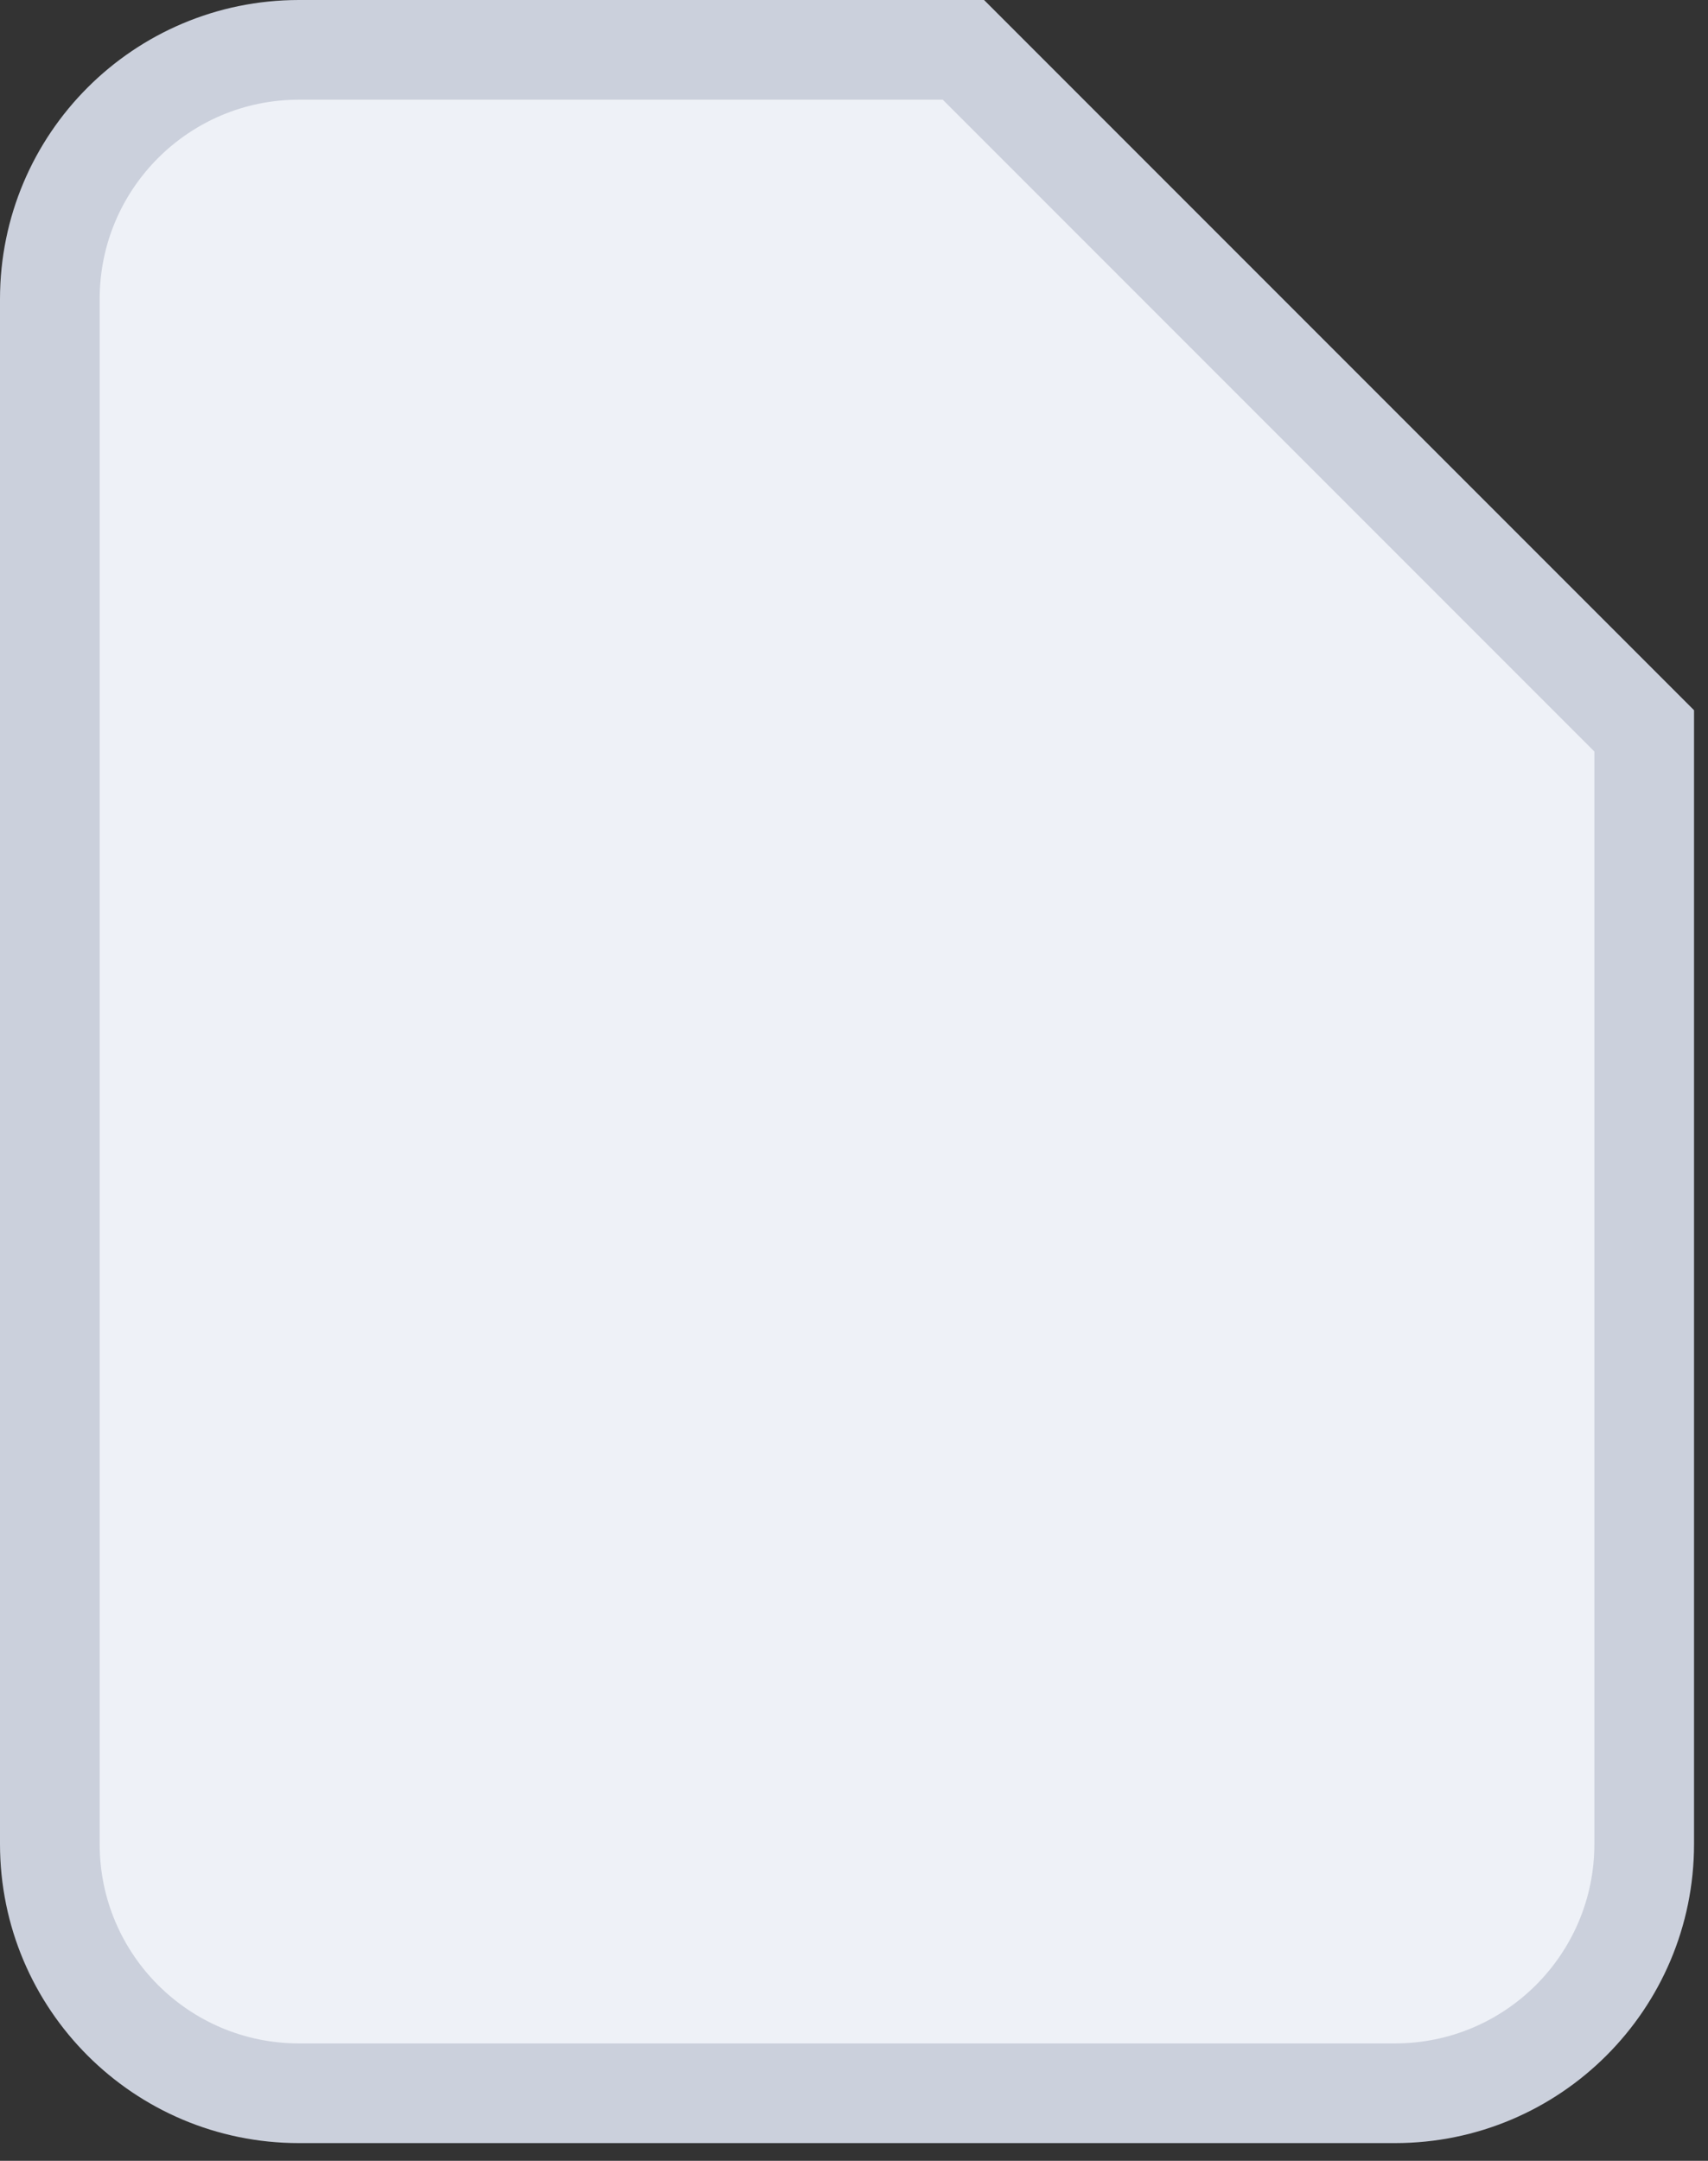 <?xml version="1.0" encoding="UTF-8" standalone="no"?><svg width='34' height='43' viewBox='0 0 34 43' fill='none' xmlns='http://www.w3.org/2000/svg'>
<rect x="0" y="0" width="34" height="43" fill="#333333" stroke="none"/>
<path d='M5.951 0.992H19.178L32.73 14.544V36.696C32.73 39.435 30.509 41.655 27.77 41.655H5.951C3.212 41.655 0.992 39.435 0.992 36.696V5.951C0.992 3.212 3.212 0.992 5.951 0.992Z' fill='#EEF1F7' stroke='#CBD0DC' stroke-width='1.984'/>
</svg>
